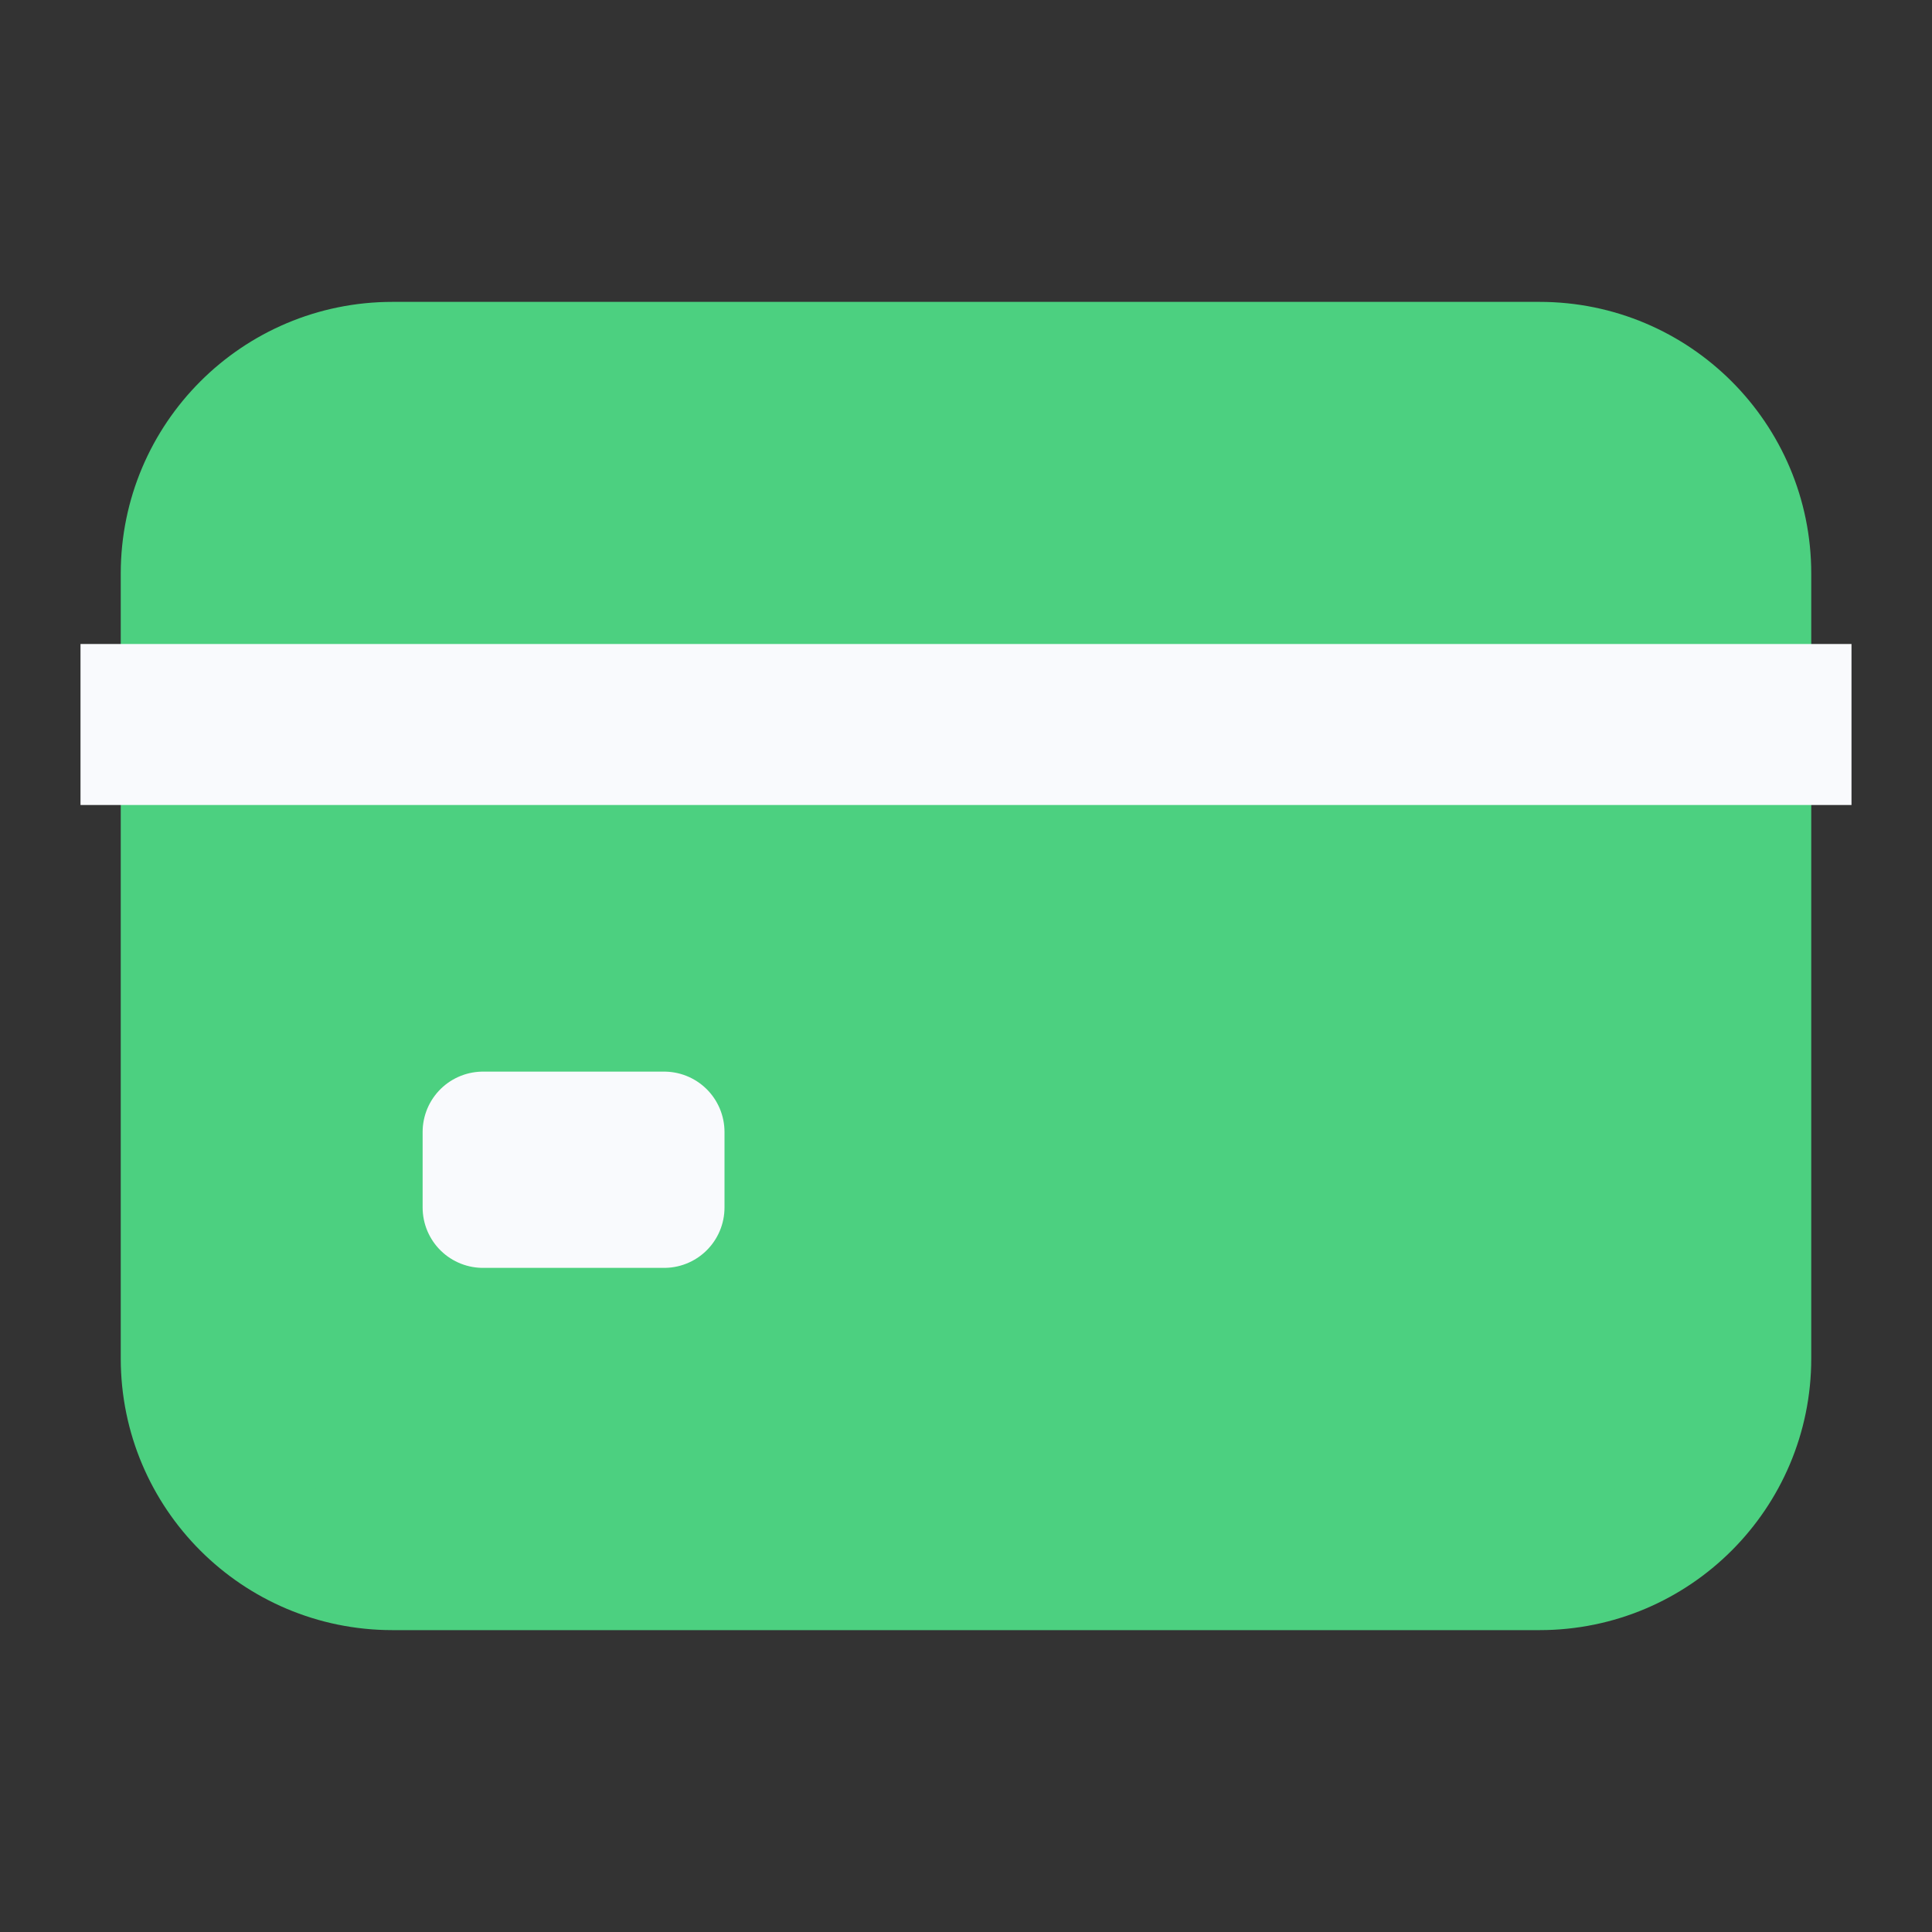 <svg width="24" height="24" viewBox="0 0 24 24" fill="none" xmlns="http://www.w3.org/2000/svg">
<rect x="0" y="0" width="24" height="24" fill="#333333" stroke="none"/>
<path d="M19.125 4.5H4.875C3.425 4.5 2.25 5.675 2.25 7.125V16.875C2.25 18.325 3.425 19.5 4.875 19.5H19.125C20.575 19.5 21.75 18.325 21.75 16.875V7.125C21.75 5.675 20.575 4.5 19.125 4.5Z" fill="#4CD080" stroke="#4CD080" stroke-width="1.5" stroke-linecap="round" stroke-linejoin="round"/>
<path d="M1 9H23" stroke="#F9FAFD" stroke-width="2" stroke-linejoin="round"/>
<path d="M8.25 14.062H6V15H8.25V14.062Z" stroke="#F9FAFD" stroke-width="1.5" stroke-linejoin="round"/>
</svg>

